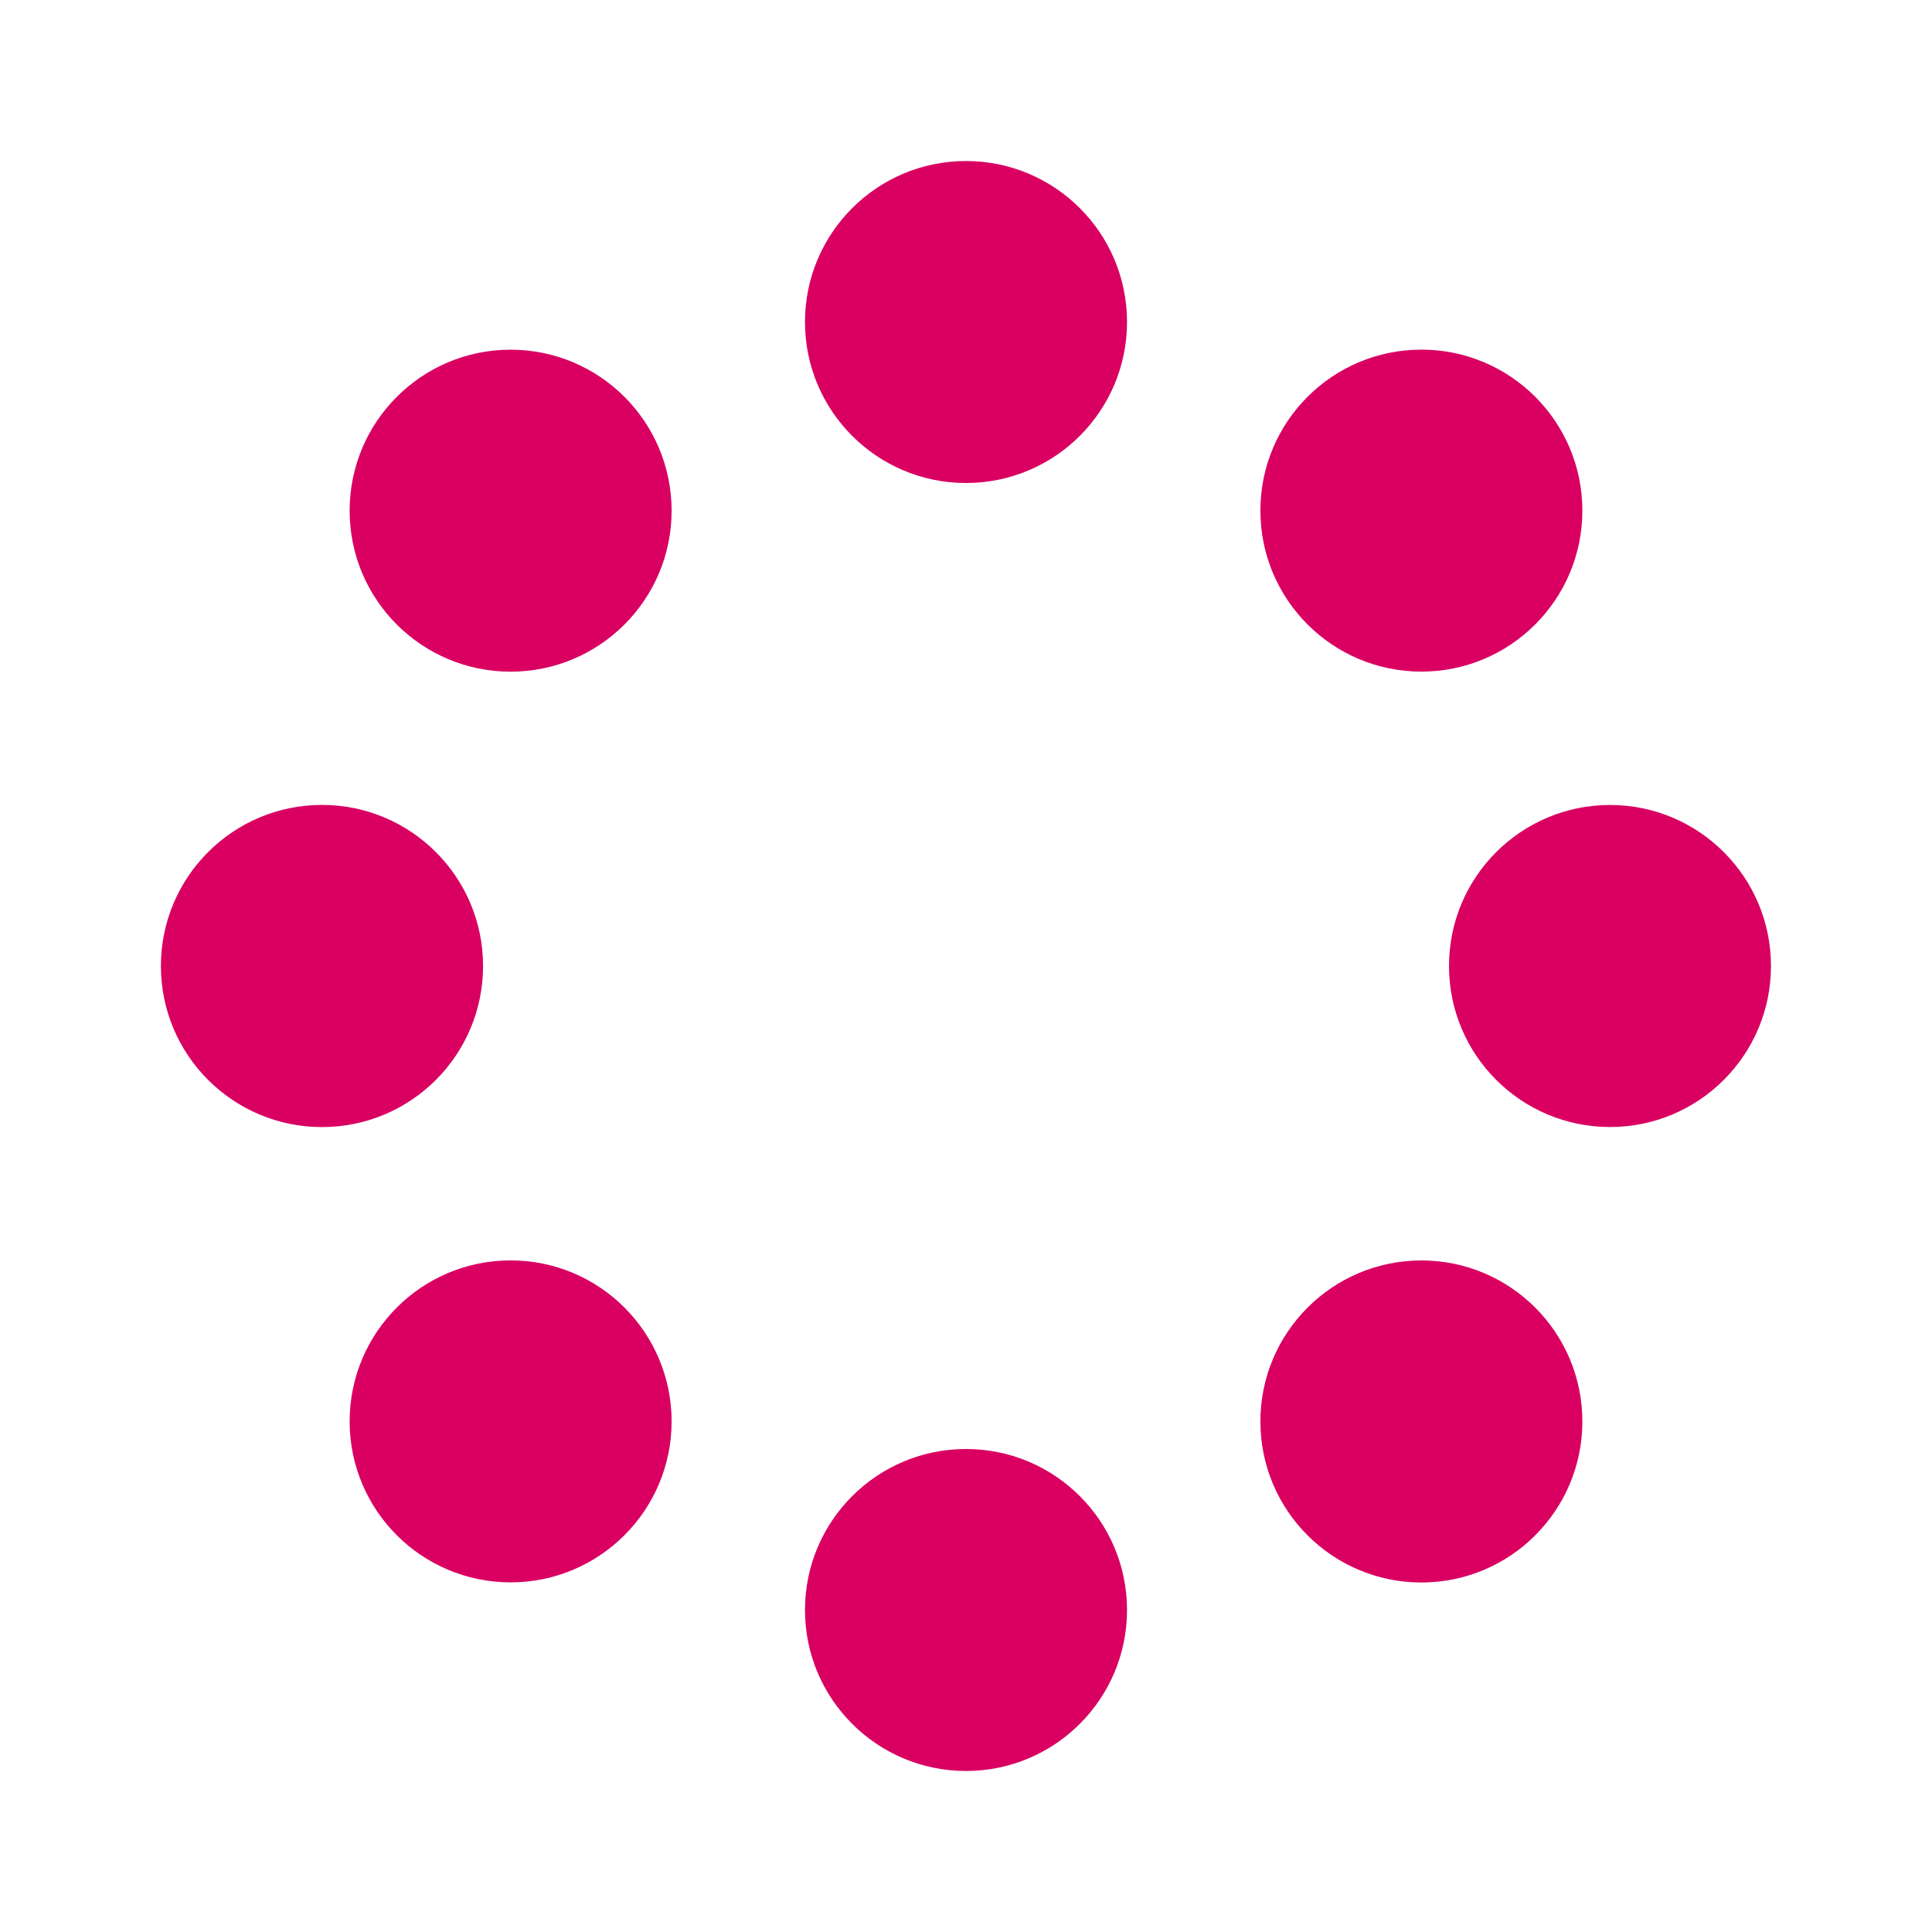 <svg width="32" height="32" viewBox="0 0 32 32" fill="none" xmlns="http://www.w3.org/2000/svg">
<path d="M16 29.333C17.473 29.333 18.667 28.139 18.667 26.667C18.667 25.194 17.473 24 16 24C14.527 24 13.333 25.194 13.333 26.667C13.333 28.139 14.527 29.333 16 29.333Z" fill="#D90062"/>
<path d="M16 8C17.473 8 18.667 6.806 18.667 5.333C18.667 3.861 17.473 2.667 16 2.667C14.527 2.667 13.333 3.861 13.333 5.333C13.333 6.806 14.527 8 16 8Z" fill="#D90062"/>
<path d="M8.457 26.209C9.93 26.209 11.124 25.015 11.124 23.543C11.124 22.07 9.93 20.876 8.457 20.876C6.985 20.876 5.791 22.07 5.791 23.543C5.791 25.015 6.985 26.209 8.457 26.209Z" fill="#D90062"/>
<path d="M23.543 11.124C25.015 11.124 26.209 9.93 26.209 8.457C26.209 6.985 25.015 5.791 23.543 5.791C22.07 5.791 20.876 6.985 20.876 8.457C20.876 9.93 22.07 11.124 23.543 11.124Z" fill="#D90062"/>
<path d="M5.333 18.668C6.807 18.668 8.001 17.474 8.001 16C8.001 14.527 6.807 13.332 5.333 13.332C3.86 13.332 2.665 14.527 2.665 16C2.665 17.474 3.86 18.668 5.333 18.668Z" fill="#D90062"/>
<path d="M26.667 18.667C28.139 18.667 29.333 17.473 29.333 16C29.333 14.527 28.139 13.333 26.667 13.333C25.194 13.333 24 14.527 24 16C24 17.473 25.194 18.667 26.667 18.667Z" fill="#D90062"/>
<path d="M8.457 11.125C9.93 11.125 11.124 9.931 11.124 8.459C11.124 6.986 9.93 5.792 8.457 5.792C6.985 5.792 5.791 6.986 5.791 8.459C5.791 9.931 6.985 11.125 8.457 11.125Z" fill="#D90062"/>
<path d="M23.543 26.211C25.015 26.211 26.209 25.017 26.209 23.544C26.209 22.071 25.015 20.877 23.543 20.877C22.07 20.877 20.876 22.071 20.876 23.544C20.876 25.017 22.07 26.211 23.543 26.211Z" fill="#D90062"/>
</svg>
